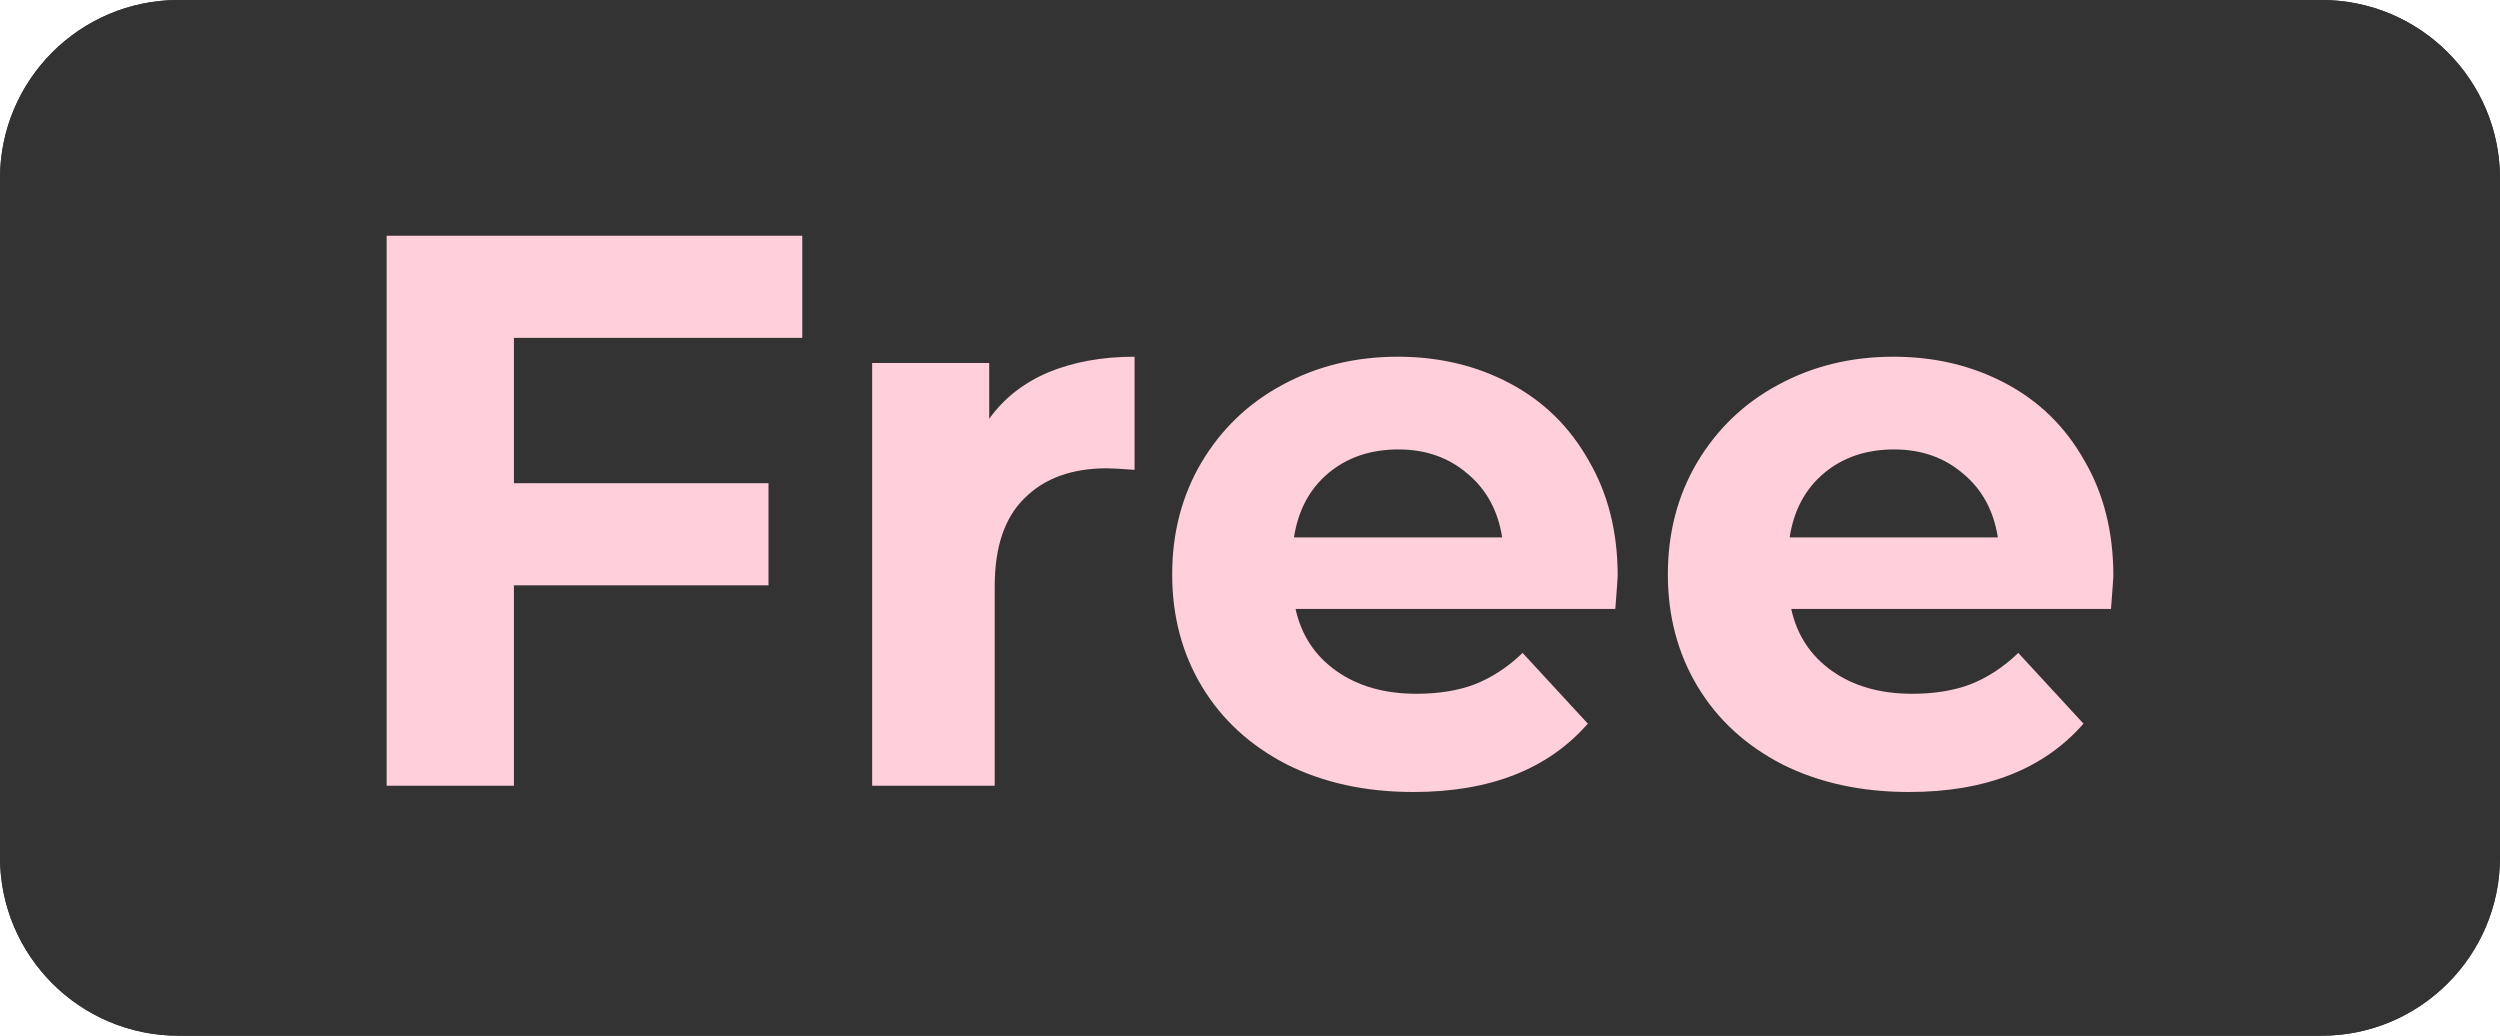<svg width="70" height="29" viewBox="0 0 70 29" fill="none" xmlns="http://www.w3.org/2000/svg">
<path d="M0 5C0 2.239 2.239 0 5 0L65 0C67.761 0 70 2.239 70 5V24C70 26.761 67.761 29 65 29H5C2.239 29 0 26.761 0 24L0 5Z" fill="#333333"/>
<path d="M0 5C0 2.239 2.239 0 5 0L65 0C67.761 0 70 2.239 70 5V24C70 26.761 67.761 29 65 29H5C2.239 29 0 26.761 0 24L0 5Z" fill="#333333"/>
<path d="M14.39 9.46V13.53H21.518V16.39H14.39V22H10.826V6.6H22.464V9.46H14.39ZM27.698 11.726C28.109 11.154 28.659 10.721 29.348 10.428C30.052 10.135 30.859 9.988 31.768 9.988V13.156C31.387 13.127 31.13 13.112 30.998 13.112C30.015 13.112 29.245 13.391 28.688 13.948C28.131 14.491 27.852 15.312 27.852 16.412V22H24.42V10.164H27.698V11.726ZM45.295 16.126C45.295 16.17 45.273 16.478 45.229 17.05H36.275C36.437 17.783 36.818 18.363 37.419 18.788C38.02 19.213 38.769 19.426 39.663 19.426C40.279 19.426 40.822 19.338 41.291 19.162C41.775 18.971 42.222 18.678 42.633 18.282L44.459 20.262C43.344 21.538 41.717 22.176 39.575 22.176C38.24 22.176 37.06 21.919 36.033 21.406C35.007 20.878 34.215 20.152 33.657 19.228C33.1 18.304 32.821 17.255 32.821 16.082C32.821 14.923 33.093 13.882 33.635 12.958C34.193 12.019 34.948 11.293 35.901 10.78C36.869 10.252 37.947 9.988 39.135 9.988C40.294 9.988 41.343 10.237 42.281 10.736C43.22 11.235 43.953 11.953 44.481 12.892C45.024 13.816 45.295 14.894 45.295 16.126ZM39.157 12.584C38.38 12.584 37.727 12.804 37.199 13.244C36.671 13.684 36.349 14.285 36.231 15.048H42.061C41.944 14.3 41.621 13.706 41.093 13.266C40.565 12.811 39.92 12.584 39.157 12.584ZM59.174 16.126C59.174 16.17 59.152 16.478 59.108 17.05H50.154C50.315 17.783 50.697 18.363 51.298 18.788C51.899 19.213 52.647 19.426 53.542 19.426C54.158 19.426 54.701 19.338 55.17 19.162C55.654 18.971 56.101 18.678 56.512 18.282L58.338 20.262C57.223 21.538 55.595 22.176 53.454 22.176C52.119 22.176 50.939 21.919 49.912 21.406C48.885 20.878 48.093 20.152 47.536 19.228C46.979 18.304 46.7 17.255 46.7 16.082C46.7 14.923 46.971 13.882 47.514 12.958C48.071 12.019 48.827 11.293 49.78 10.78C50.748 10.252 51.826 9.988 53.014 9.988C54.173 9.988 55.221 10.237 56.16 10.736C57.099 11.235 57.832 11.953 58.36 12.892C58.903 13.816 59.174 14.894 59.174 16.126ZM53.036 12.584C52.259 12.584 51.606 12.804 51.078 13.244C50.55 13.684 50.227 14.285 50.11 15.048H55.94C55.823 14.3 55.5 13.706 54.972 13.266C54.444 12.811 53.799 12.584 53.036 12.584Z" fill="#FFCFDB"/>
</svg>
